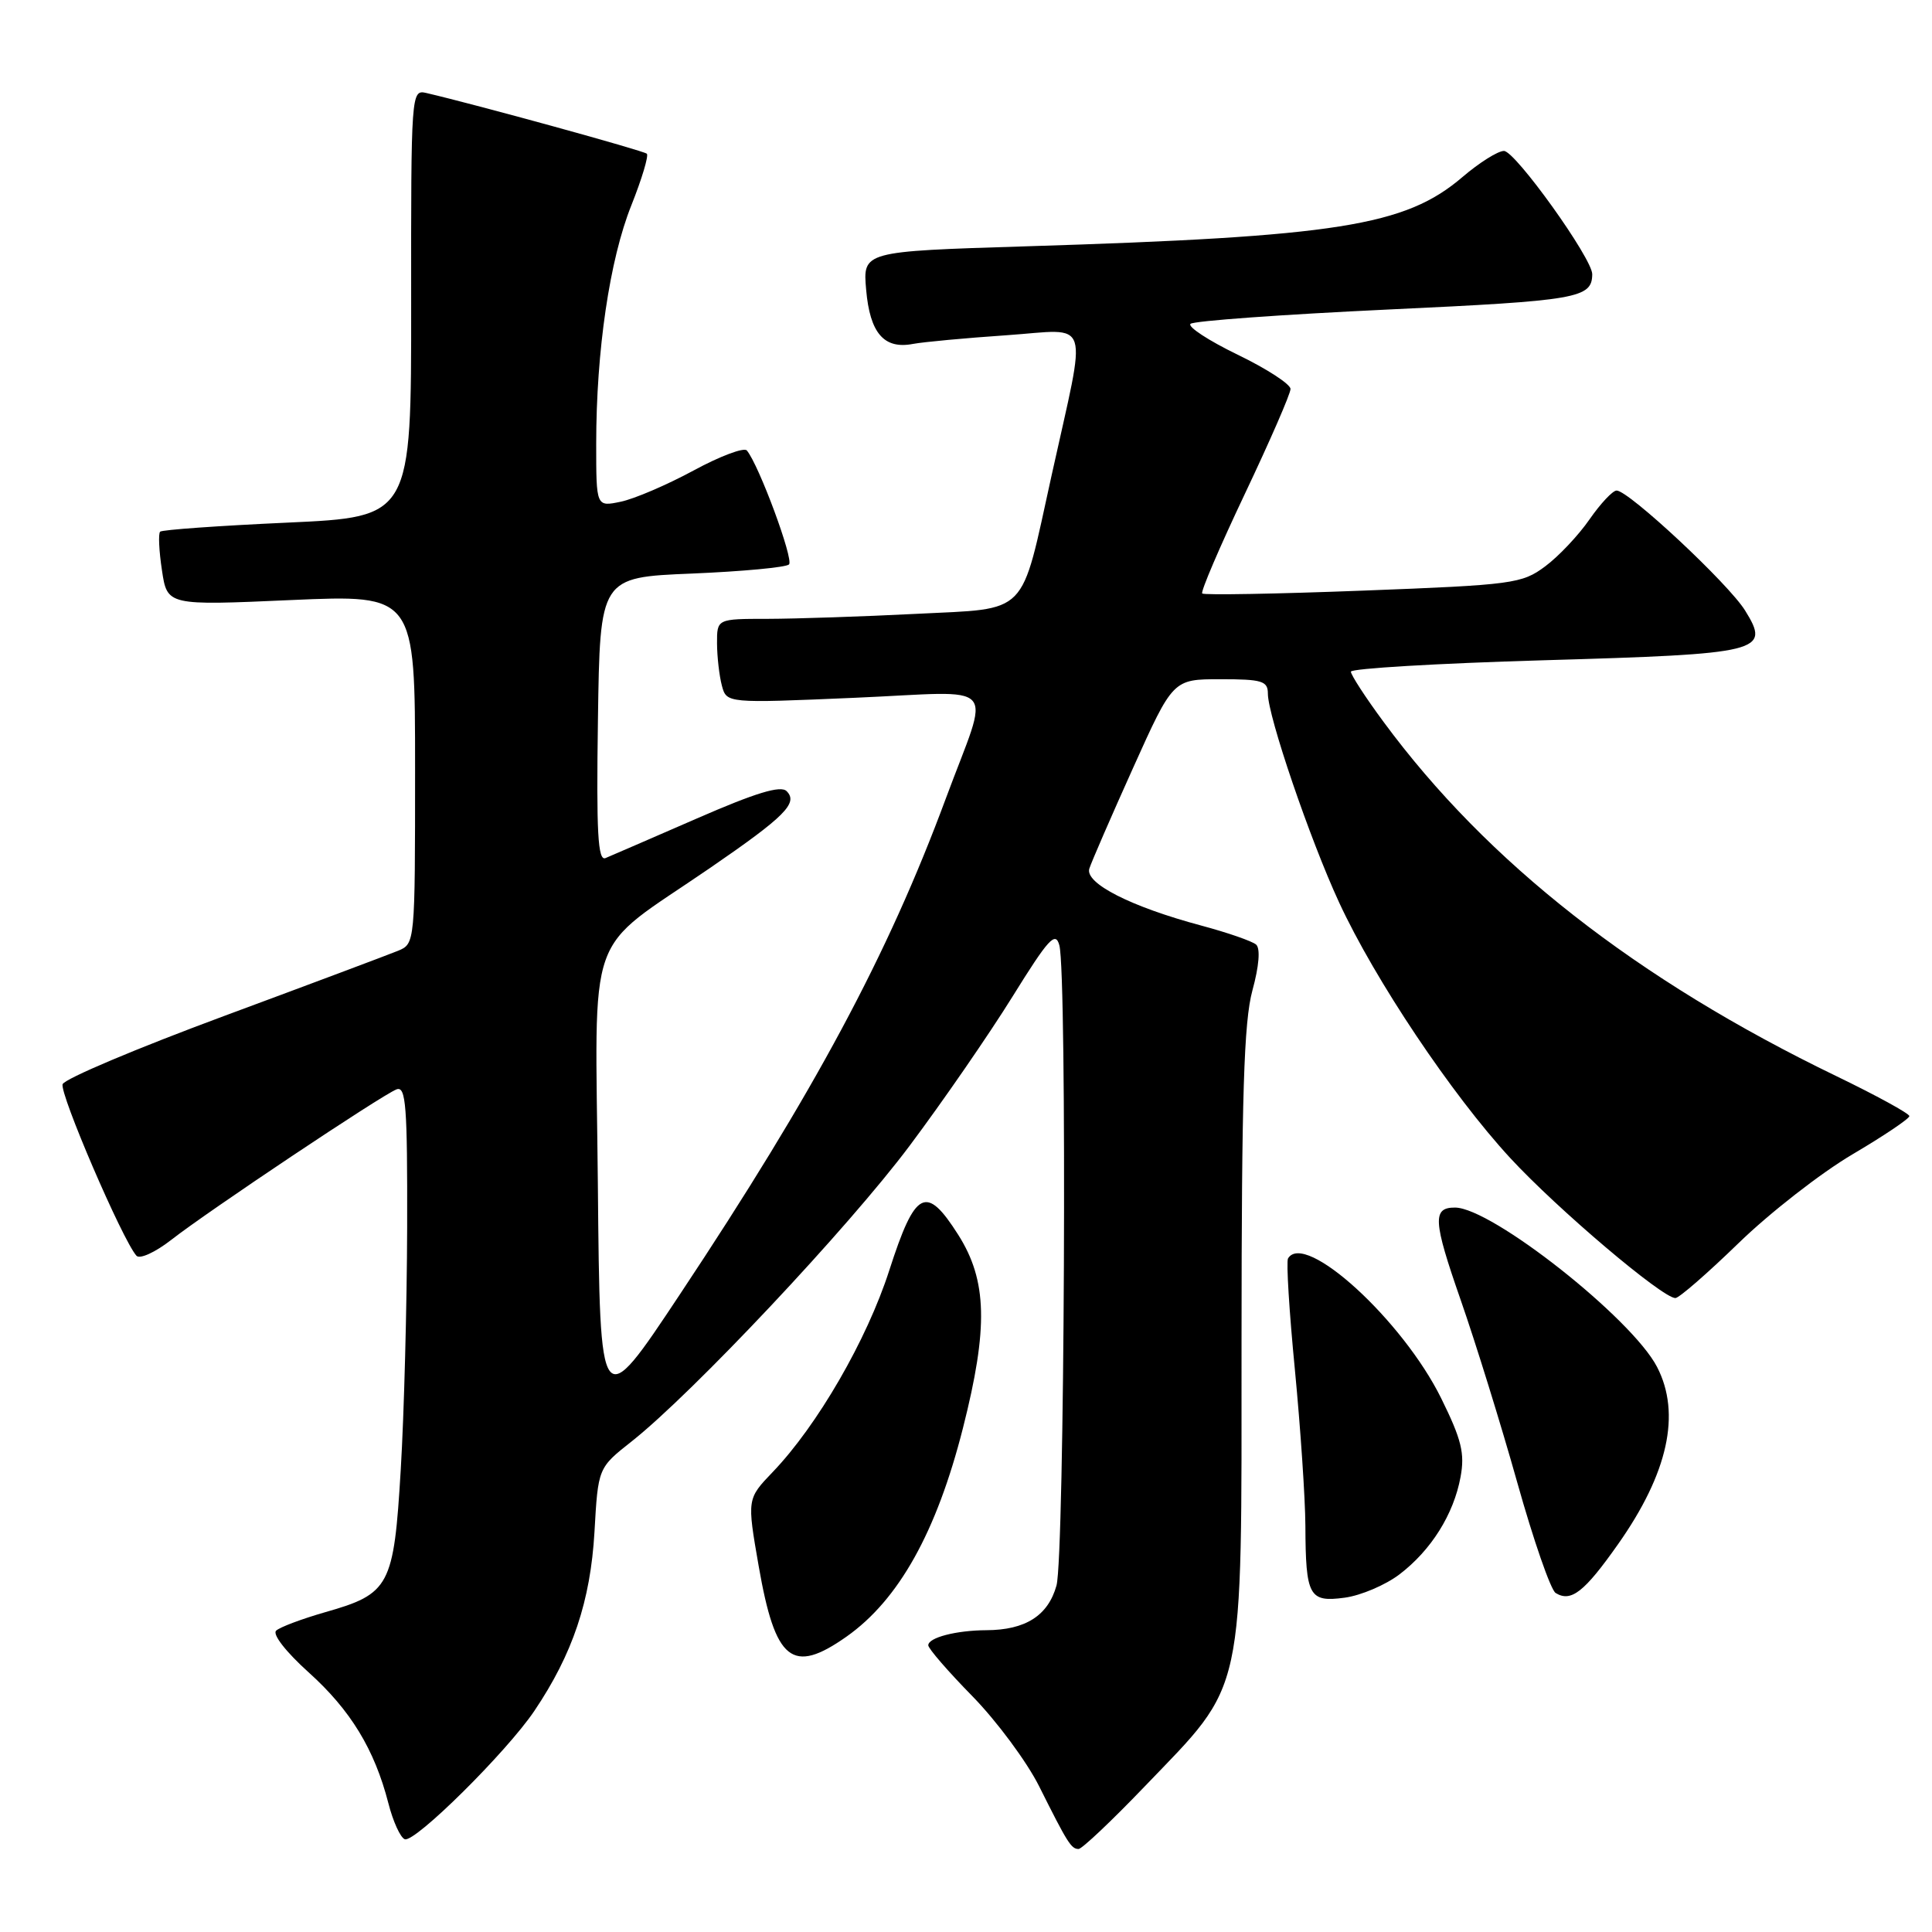 <?xml version="1.0" encoding="UTF-8" standalone="no"?>
<!DOCTYPE svg PUBLIC "-//W3C//DTD SVG 1.1//EN" "http://www.w3.org/Graphics/SVG/1.1/DTD/svg11.dtd" >
<svg xmlns="http://www.w3.org/2000/svg" xmlns:xlink="http://www.w3.org/1999/xlink" version="1.1" viewBox="0 0 256 256">
 <g >
 <path fill="currentColor"
d=" M 151.66 236.73 C 165.12 222.71 164.50 225.58 164.51 177.50 C 164.52 145.11 164.82 135.40 165.95 131.24 C 166.84 127.99 167.02 125.67 166.44 125.16 C 165.92 124.71 162.67 123.58 159.20 122.65 C 149.85 120.15 143.74 117.04 144.34 115.10 C 144.62 114.22 147.23 108.21 150.14 101.75 C 155.43 90.00 155.43 90.00 161.71 90.00 C 167.23 90.00 168.00 90.23 168.00 91.91 C 168.00 94.88 173.56 111.19 177.43 119.56 C 182.17 129.82 192.36 145.04 200.10 153.43 C 206.35 160.20 220.27 172.00 222.00 172.00 C 222.48 172.00 226.25 168.72 230.38 164.71 C 234.51 160.70 241.29 155.42 245.44 152.97 C 249.60 150.52 253.00 148.23 253.00 147.89 C 253.00 147.55 248.64 145.16 243.30 142.58 C 216.90 129.82 197.06 114.29 183.32 95.64 C 180.94 92.42 179.00 89.43 179.00 89.00 C 179.00 88.58 190.46 87.90 204.48 87.49 C 233.52 86.65 234.64 86.38 231.23 80.89 C 229.02 77.33 215.81 65.00 214.21 65.00 C 213.69 65.00 212.08 66.72 210.62 68.82 C 209.17 70.92 206.52 73.73 204.74 75.05 C 201.66 77.34 200.49 77.50 180.61 78.26 C 169.12 78.70 159.53 78.87 159.30 78.64 C 159.07 78.41 161.61 72.48 164.94 65.46 C 168.27 58.44 171.00 52.18 171.00 51.54 C 171.00 50.91 167.85 48.86 164.00 47.00 C 160.14 45.13 157.33 43.29 157.75 42.91 C 158.16 42.52 169.97 41.67 184.00 41.01 C 209.08 39.84 210.94 39.52 210.98 36.34 C 211.01 34.28 200.78 20.00 199.28 20.00 C 198.48 20.00 196.00 21.56 193.77 23.47 C 186.20 29.94 177.24 31.36 135.91 32.64 C 114.32 33.31 114.32 33.31 114.77 38.40 C 115.27 44.15 117.14 46.31 120.98 45.57 C 122.37 45.31 127.95 44.79 133.39 44.42 C 144.74 43.64 144.07 41.56 139.34 63.00 C 135.17 81.90 136.48 80.57 121.37 81.34 C 114.29 81.70 105.46 81.99 101.75 82.00 C 95.00 82.00 95.00 82.00 95.01 85.25 C 95.02 87.04 95.31 89.55 95.65 90.84 C 96.28 93.19 96.28 93.19 113.25 92.46 C 132.84 91.62 131.24 89.85 125.31 105.85 C 117.64 126.54 107.93 144.65 90.11 171.48 C 79.50 187.47 79.50 187.47 79.22 156.98 C 78.89 122.09 77.32 126.52 94.07 115.02 C 104.02 108.19 105.80 106.40 104.23 104.83 C 103.44 104.04 100.11 105.06 92.32 108.46 C 86.37 111.05 80.93 113.41 80.23 113.70 C 79.22 114.12 79.01 110.33 79.23 95.37 C 79.50 76.50 79.50 76.50 91.67 76.00 C 98.37 75.72 104.16 75.18 104.55 74.79 C 105.20 74.14 100.55 61.58 98.96 59.69 C 98.59 59.25 95.41 60.44 91.89 62.35 C 88.38 64.25 84.04 66.11 82.25 66.48 C 79.00 67.16 79.00 67.16 79.00 58.80 C 79.00 46.49 80.78 34.38 83.66 27.20 C 85.05 23.71 85.97 20.64 85.71 20.37 C 85.30 19.97 63.26 13.90 56.48 12.32 C 54.49 11.86 54.46 12.26 54.48 40.18 C 54.50 68.50 54.50 68.50 38.09 69.25 C 29.06 69.66 21.47 70.20 21.22 70.45 C 20.96 70.70 21.07 73.01 21.46 75.57 C 22.16 80.24 22.16 80.24 38.58 79.51 C 55.00 78.79 55.00 78.79 55.00 101.91 C 55.00 124.96 54.99 125.05 52.75 125.98 C 51.51 126.49 41.12 130.39 29.65 134.64 C 18.18 138.89 8.57 142.94 8.30 143.66 C 7.85 144.84 16.22 164.30 18.08 166.39 C 18.52 166.88 20.57 165.94 22.69 164.29 C 27.53 160.50 50.60 145.09 52.54 144.35 C 53.79 143.87 53.99 146.51 53.95 162.64 C 53.92 173.01 53.54 187.46 53.10 194.75 C 52.18 210.20 51.65 211.19 43.07 213.63 C 40.01 214.51 37.09 215.60 36.59 216.07 C 36.07 216.55 37.90 218.90 40.89 221.59 C 46.45 226.59 49.62 231.79 51.46 238.93 C 52.08 241.37 53.07 243.52 53.64 243.71 C 55.00 244.17 67.14 232.14 70.80 226.71 C 75.88 219.17 78.24 212.15 78.77 203.00 C 79.25 194.50 79.25 194.50 83.69 191.00 C 91.77 184.61 112.42 162.66 120.52 151.83 C 124.91 145.97 131.04 137.08 134.14 132.09 C 138.94 124.36 139.86 123.35 140.37 125.26 C 141.41 129.12 141.06 206.24 139.99 210.09 C 138.88 214.08 135.88 215.99 130.70 216.01 C 126.70 216.03 123.00 216.99 123.00 218.01 C 123.00 218.44 125.64 221.49 128.87 224.78 C 132.09 228.08 136.07 233.45 137.70 236.71 C 141.46 244.23 141.94 245.00 142.92 245.00 C 143.36 245.00 147.30 241.28 151.66 236.73 Z  M 112.17 216.86 C 119.09 211.98 124.10 203.01 127.60 189.21 C 130.97 175.93 130.81 169.68 126.98 163.63 C 122.71 156.90 121.28 157.64 117.83 168.34 C 114.87 177.54 108.30 188.89 102.39 195.05 C 98.98 198.61 98.98 198.61 100.53 207.52 C 102.73 220.13 104.97 221.93 112.17 216.86 Z  M 185.44 208.61 C 189.63 205.42 192.62 200.66 193.53 195.71 C 194.11 192.59 193.67 190.76 190.97 185.29 C 185.87 174.94 172.88 163.07 170.67 166.75 C 170.42 167.16 170.83 173.80 171.58 181.50 C 172.32 189.20 172.95 198.50 172.97 202.17 C 173.01 211.53 173.46 212.34 178.19 211.70 C 180.33 211.41 183.59 210.02 185.44 208.61 Z  M 214.39 204.63 C 221.03 195.21 222.77 187.32 219.57 181.13 C 216.24 174.69 197.67 160.04 192.81 160.01 C 189.78 159.99 189.89 161.76 193.53 172.20 C 195.51 177.87 198.89 188.77 201.04 196.42 C 203.19 204.08 205.48 210.68 206.13 211.08 C 208.17 212.34 209.93 210.96 214.39 204.63 Z "/>
</g>
</svg>